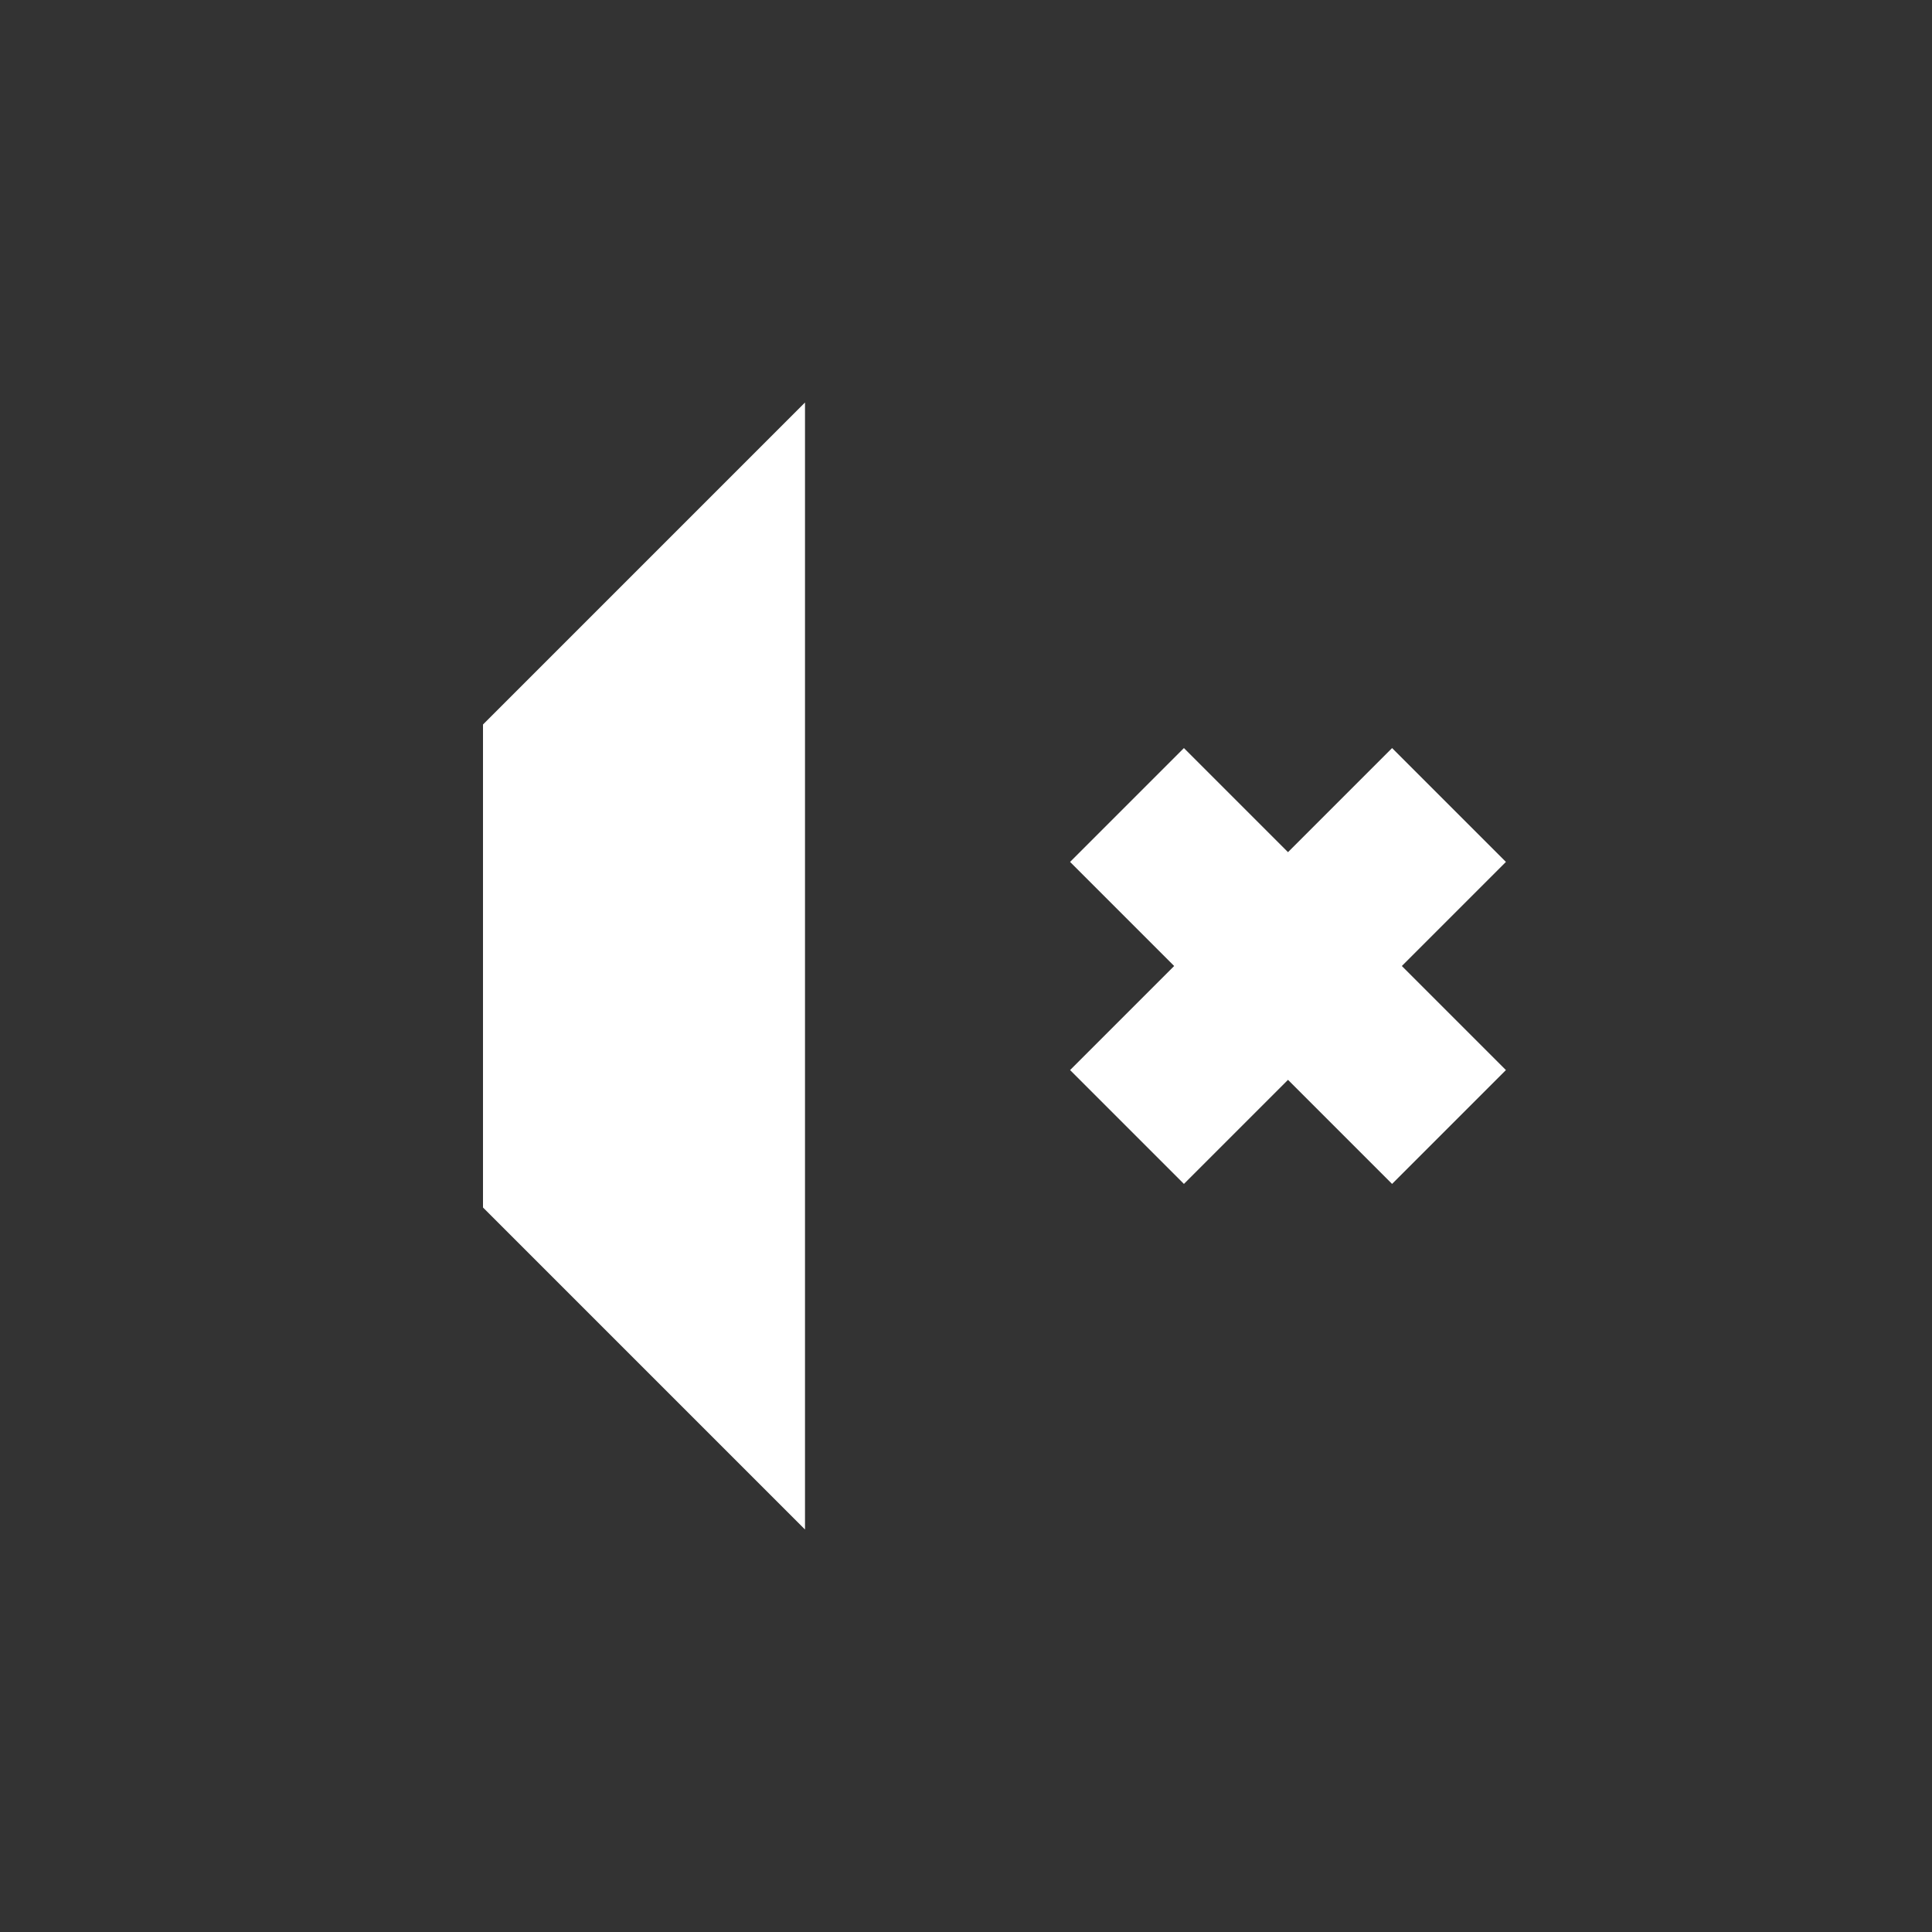 <svg width="24" height="24" viewBox="0 0 24 24" fill="none" xmlns="http://www.w3.org/2000/svg">
    <rect x="0" y="0" width="24" height="24" fill="#333333" stroke="none"/>
    <polygon points="6,9 10,5 10,19 6,15" fill="white"/>
    <line x1="14" y1="10" x2="18" y2="14" stroke="white" stroke-width="2"/>
    <line x1="18" y1="10" x2="14" y2="14" stroke="white" stroke-width="2"/>
</svg>